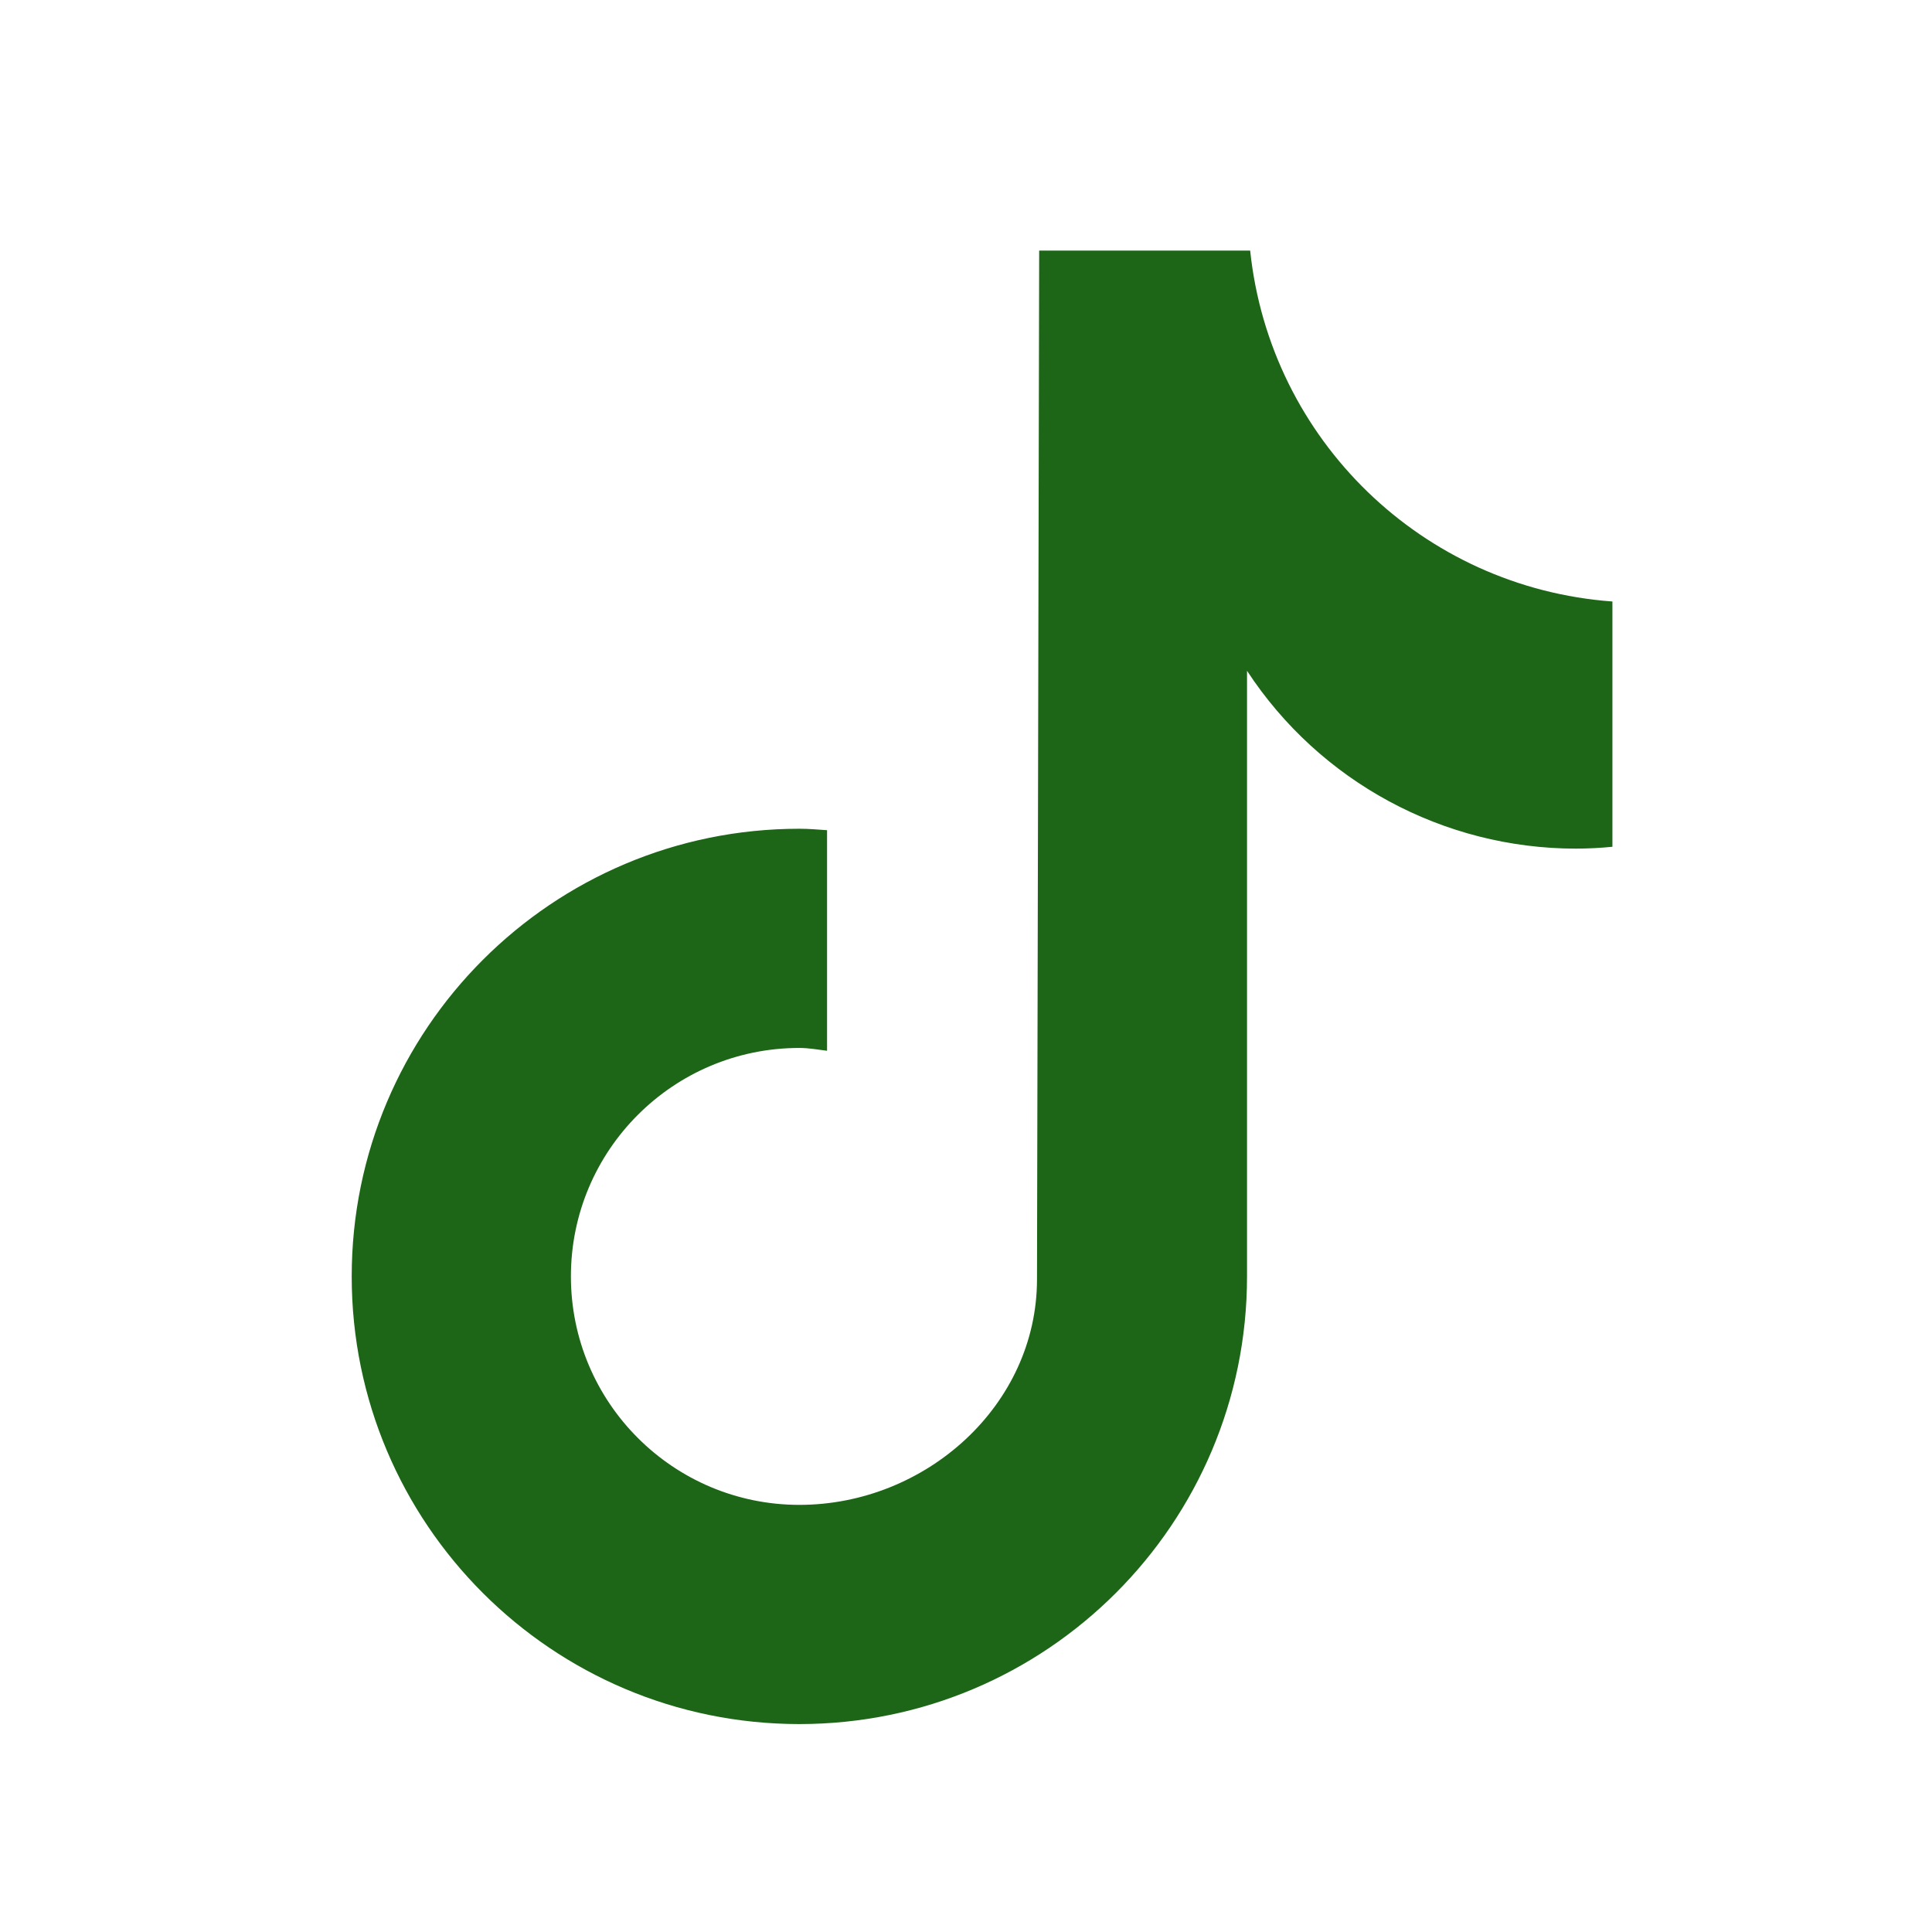 <svg width="24" height="24" viewBox="0 0 24 24" fill="none" xmlns="http://www.w3.org/2000/svg">
<path d="M20.029 10.519C19.88 10.534 19.729 10.541 19.579 10.542C17.931 10.542 16.394 9.711 15.491 8.333V15.856C15.491 18.927 13.001 21.417 9.93 21.417C6.859 21.417 4.369 18.928 4.369 15.856C4.369 12.785 6.859 10.295 9.93 10.295C10.046 10.295 10.16 10.305 10.274 10.313V13.053C10.16 13.039 10.048 13.018 9.93 13.018C8.363 13.018 7.092 14.289 7.092 15.856C7.092 17.423 8.363 18.694 9.93 18.694C11.498 18.694 12.882 17.459 12.882 15.891L12.909 3.113H15.53C15.777 5.464 17.673 7.3 20.03 7.472V10.517" fill="#1D6617"/>
</svg>
